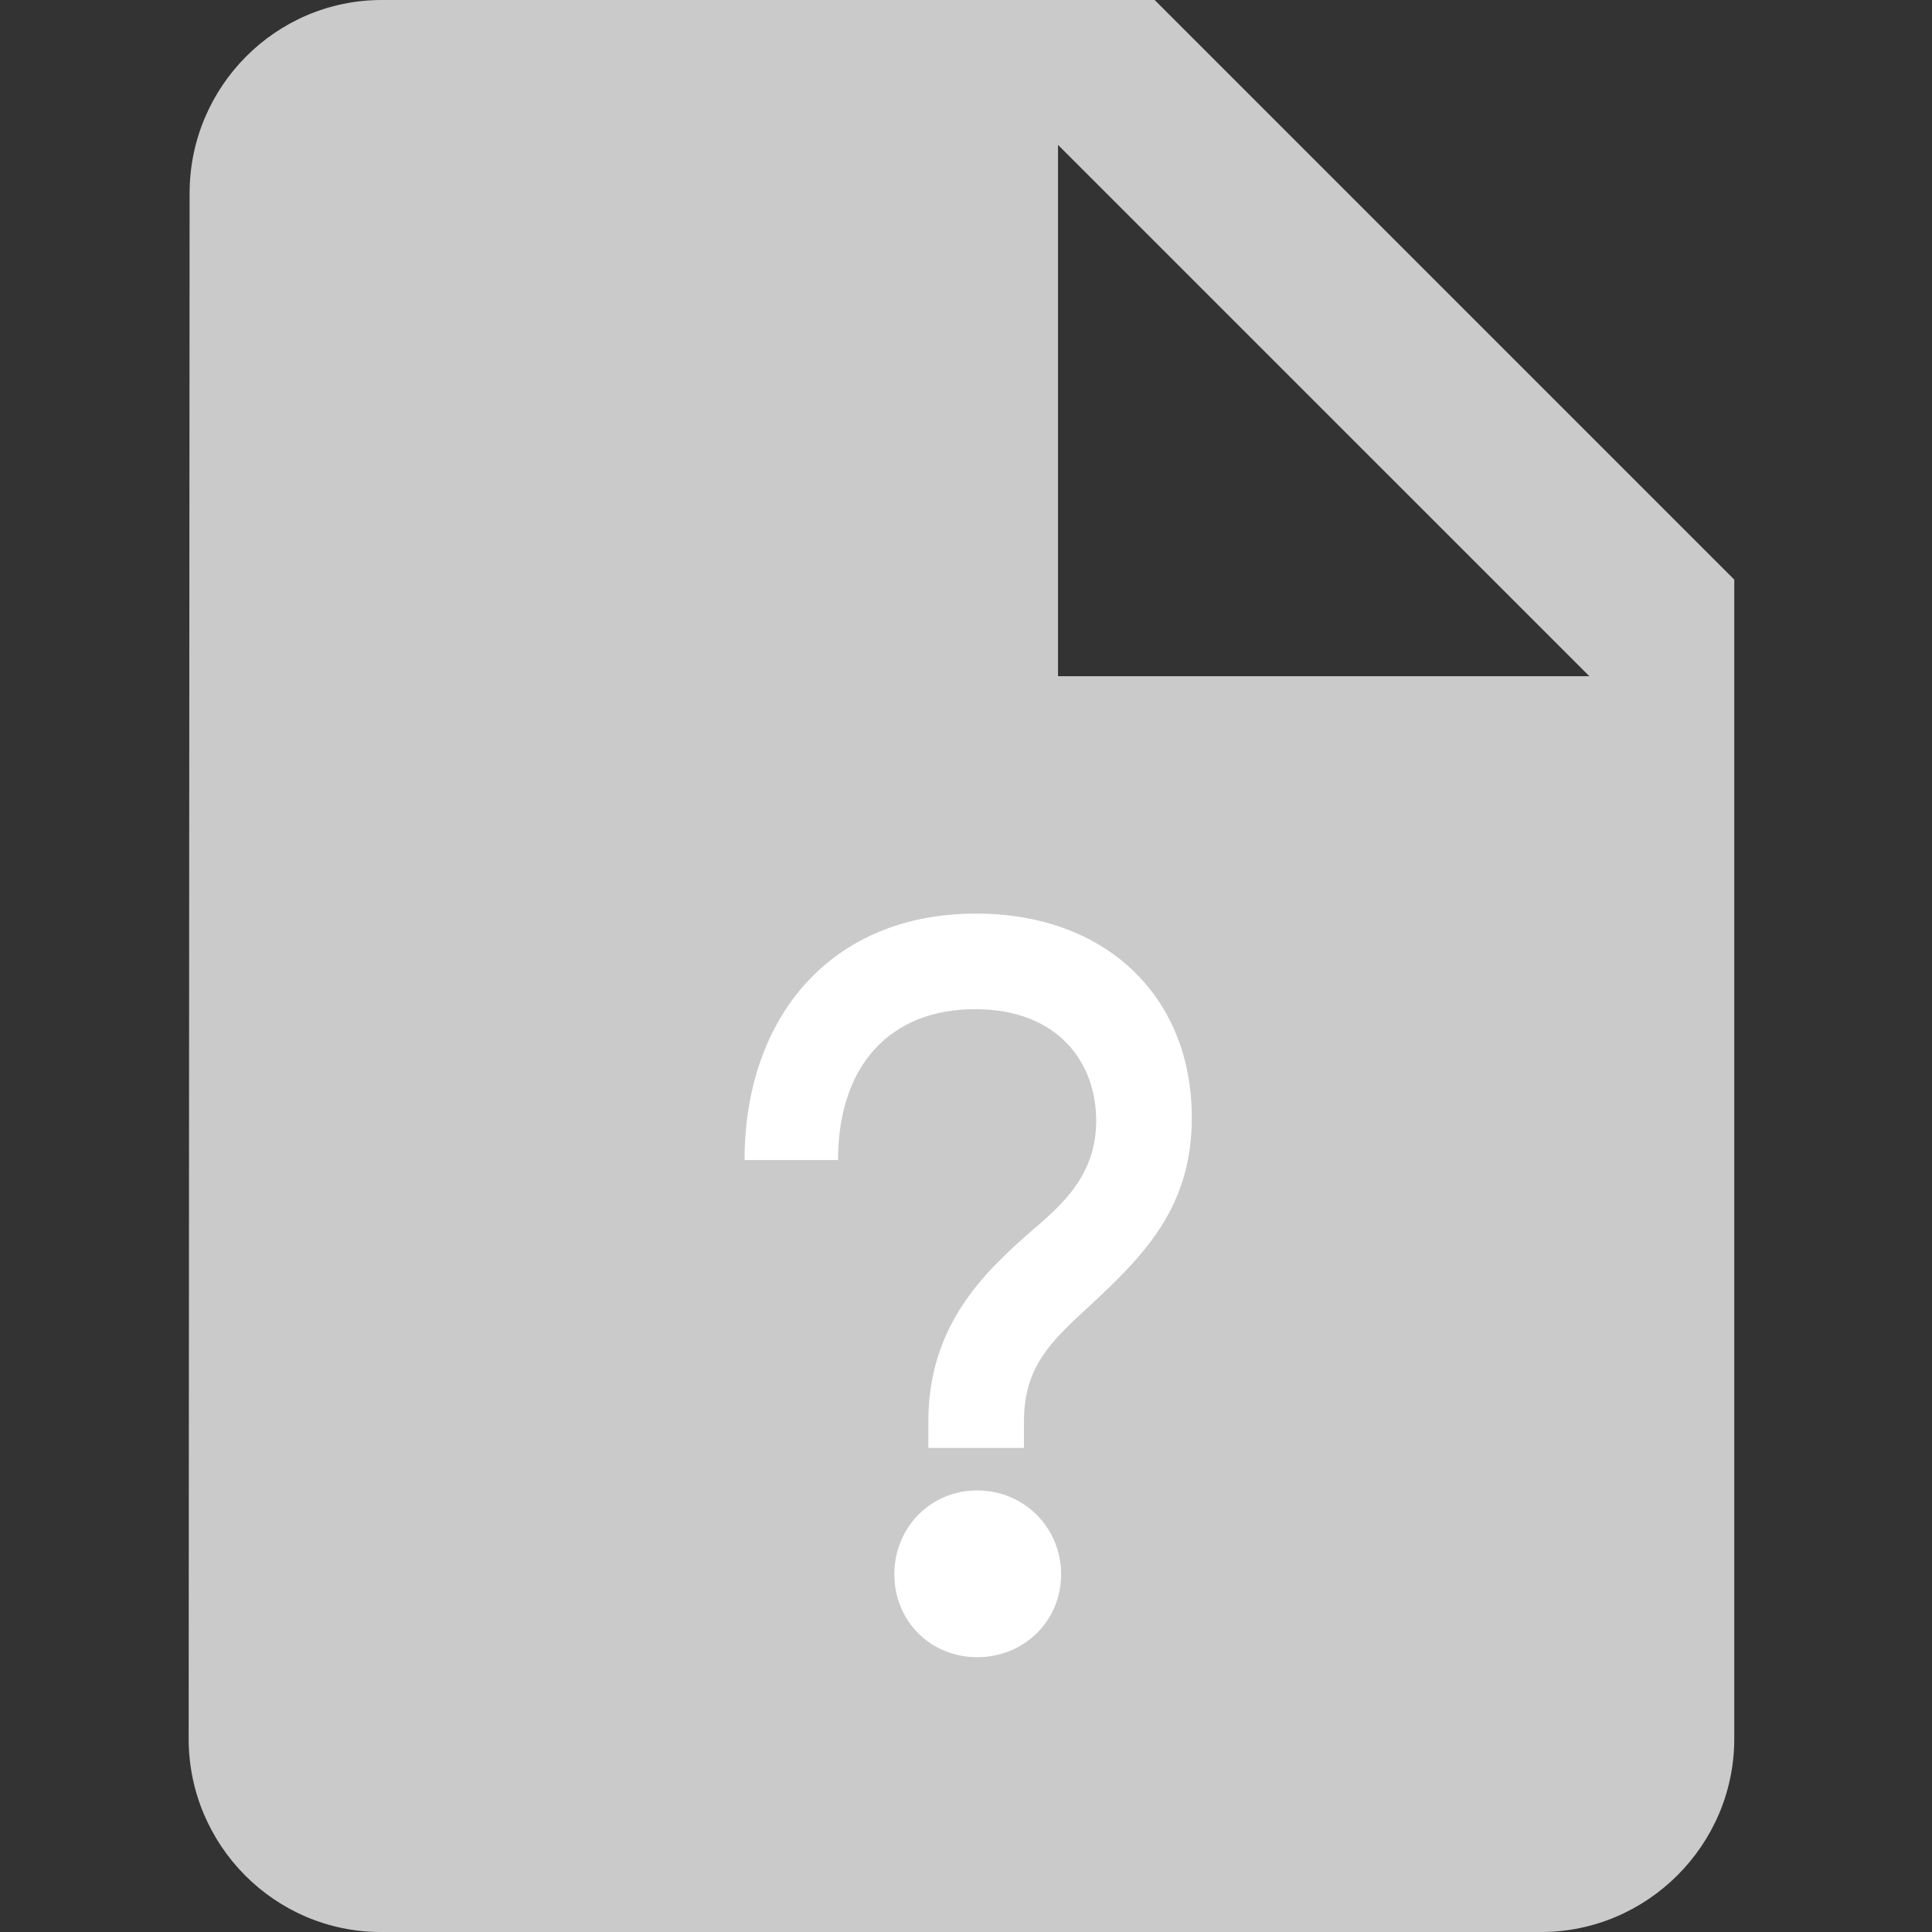 <?xml version="1.0" encoding="utf-8"?>
<!-- Generator: Adobe Illustrator 16.0.3, SVG Export Plug-In . SVG Version: 6.00 Build 0)  -->
<!DOCTYPE svg PUBLIC "-//W3C//DTD SVG 1.1//EN" "http://www.w3.org/Graphics/SVG/1.1/DTD/svg11.dtd">
<svg version="1.1" id="Layer_1" xmlns="http://www.w3.org/2000/svg" xmlns:xlink="http://www.w3.org/1999/xlink" x="0px" y="0px"
	 width="256px" height="256px" viewBox="0 0 256 256" enable-background="new 0 0 256 256" xml:space="preserve">
<rect x="0" y="0" width="256" height="256" fill="#333333" stroke="none"/>
<path fill="#CACACA" d="M50.596,0c-14.08,0-25.473,11.518-25.473,25.599l-0.125,204.803c0,14.072,11.393,25.599,25.474,25.599
	h153.723c14.078,0,25.604-11.526,25.604-25.599V76.802L152.997,0H50.596z M140.195,89.599V19.201l70.4,70.398H140.195z"/>
<g>
	<path fill="#FFFFFF" d="M129.346,121.054c17.172,0,28.574,10.979,28.574,27.027c0,11.823-6.193,18.158-13.654,25.056
		c-5.066,4.646-8.586,8.023-8.586,15.202v3.519h-12.668v-3.519c0-12.669,7.319-19.707,13.795-25.338
		c3.94-3.378,8.444-7.319,8.444-14.498c0-7.742-5.067-14.78-16.047-14.78c-11.261,0-18.158,7.461-18.158,19.988H98.659
		C98.659,134.99,109.92,121.054,129.346,121.054z M140.605,208.607c0,6.193-4.926,10.979-11.121,10.979
		c-6.192,0-10.979-4.786-10.979-10.979c0-6.192,4.786-11.119,10.979-11.119C135.68,197.488,140.605,202.415,140.605,208.607z"/>
</g>
</svg>
